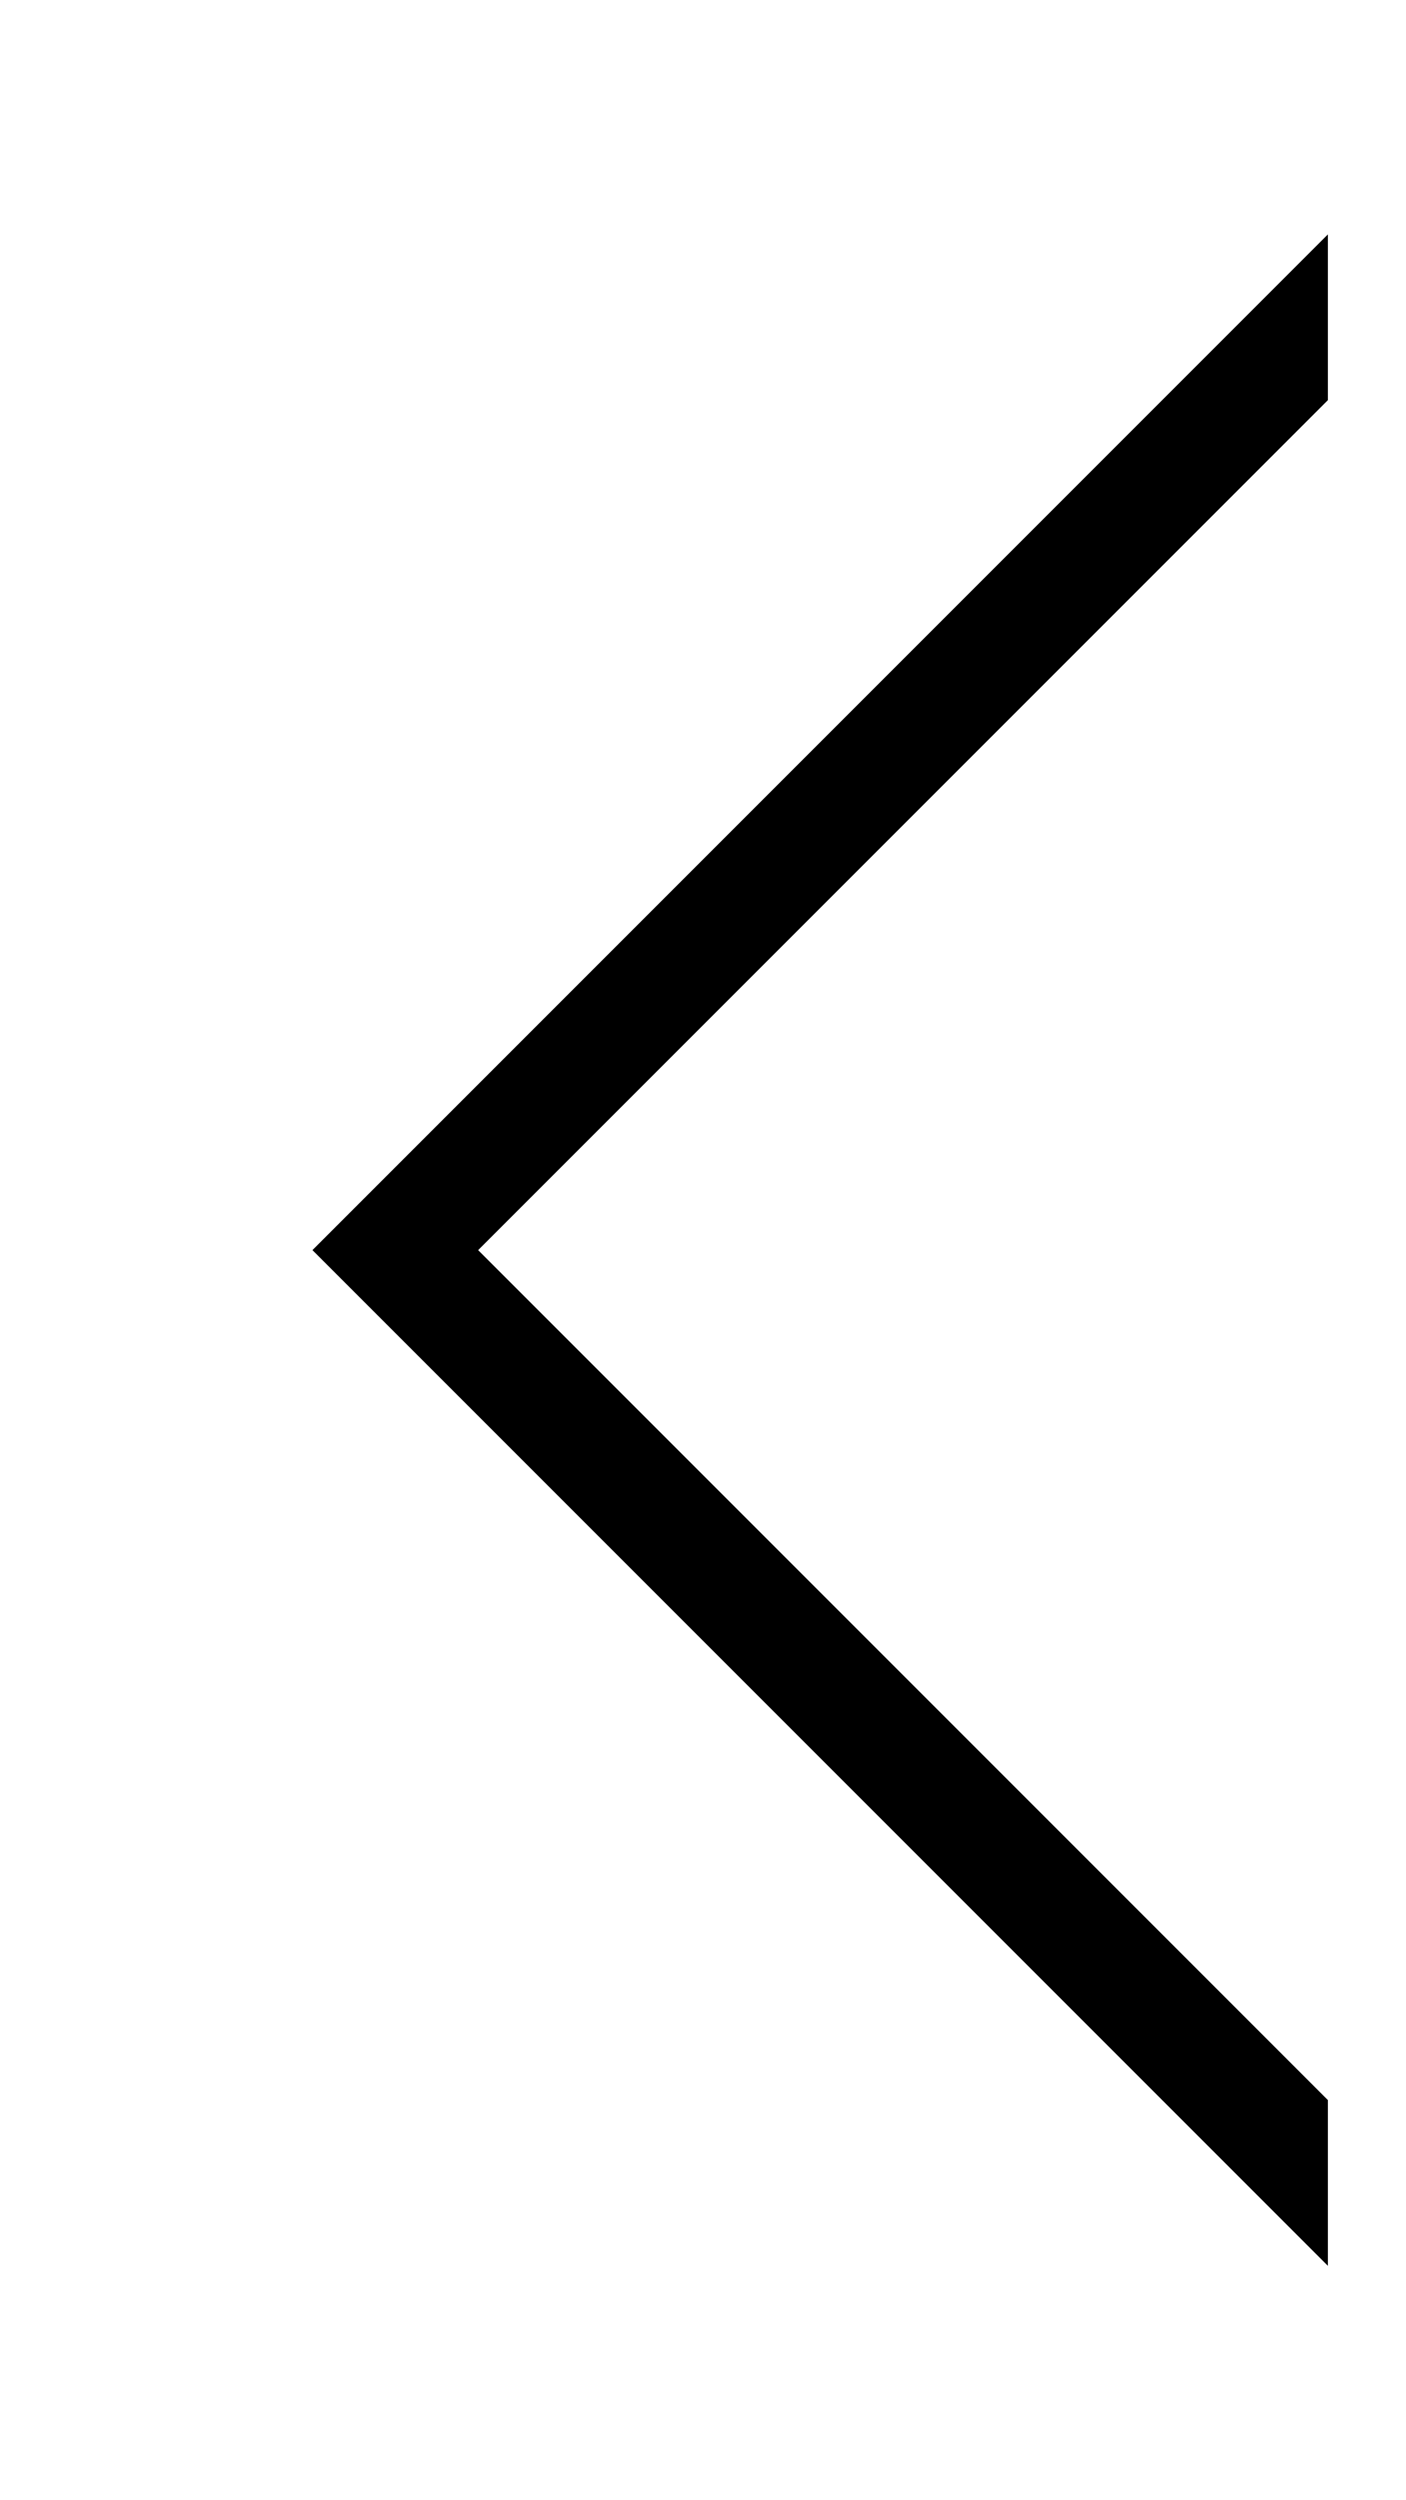 <svg xmlns="http://www.w3.org/2000/svg" xmlns:xlink="http://www.w3.org/1999/xlink" width="18" height="32" viewBox="0 0 18 32"><defs><path id="focja" d="M26 3090l-13 13 13 13"/><clipPath id="focjb"><use fill="#fff" xlink:href="#focja"/></clipPath></defs><g><g transform="translate(-9 -3087)"><use fill="#fff" fill-opacity="0" stroke="#000" stroke-miterlimit="50" stroke-width="3" clip-path="url(&quot;#focjb&quot;)" xlink:href="#focja"/></g></g></svg>